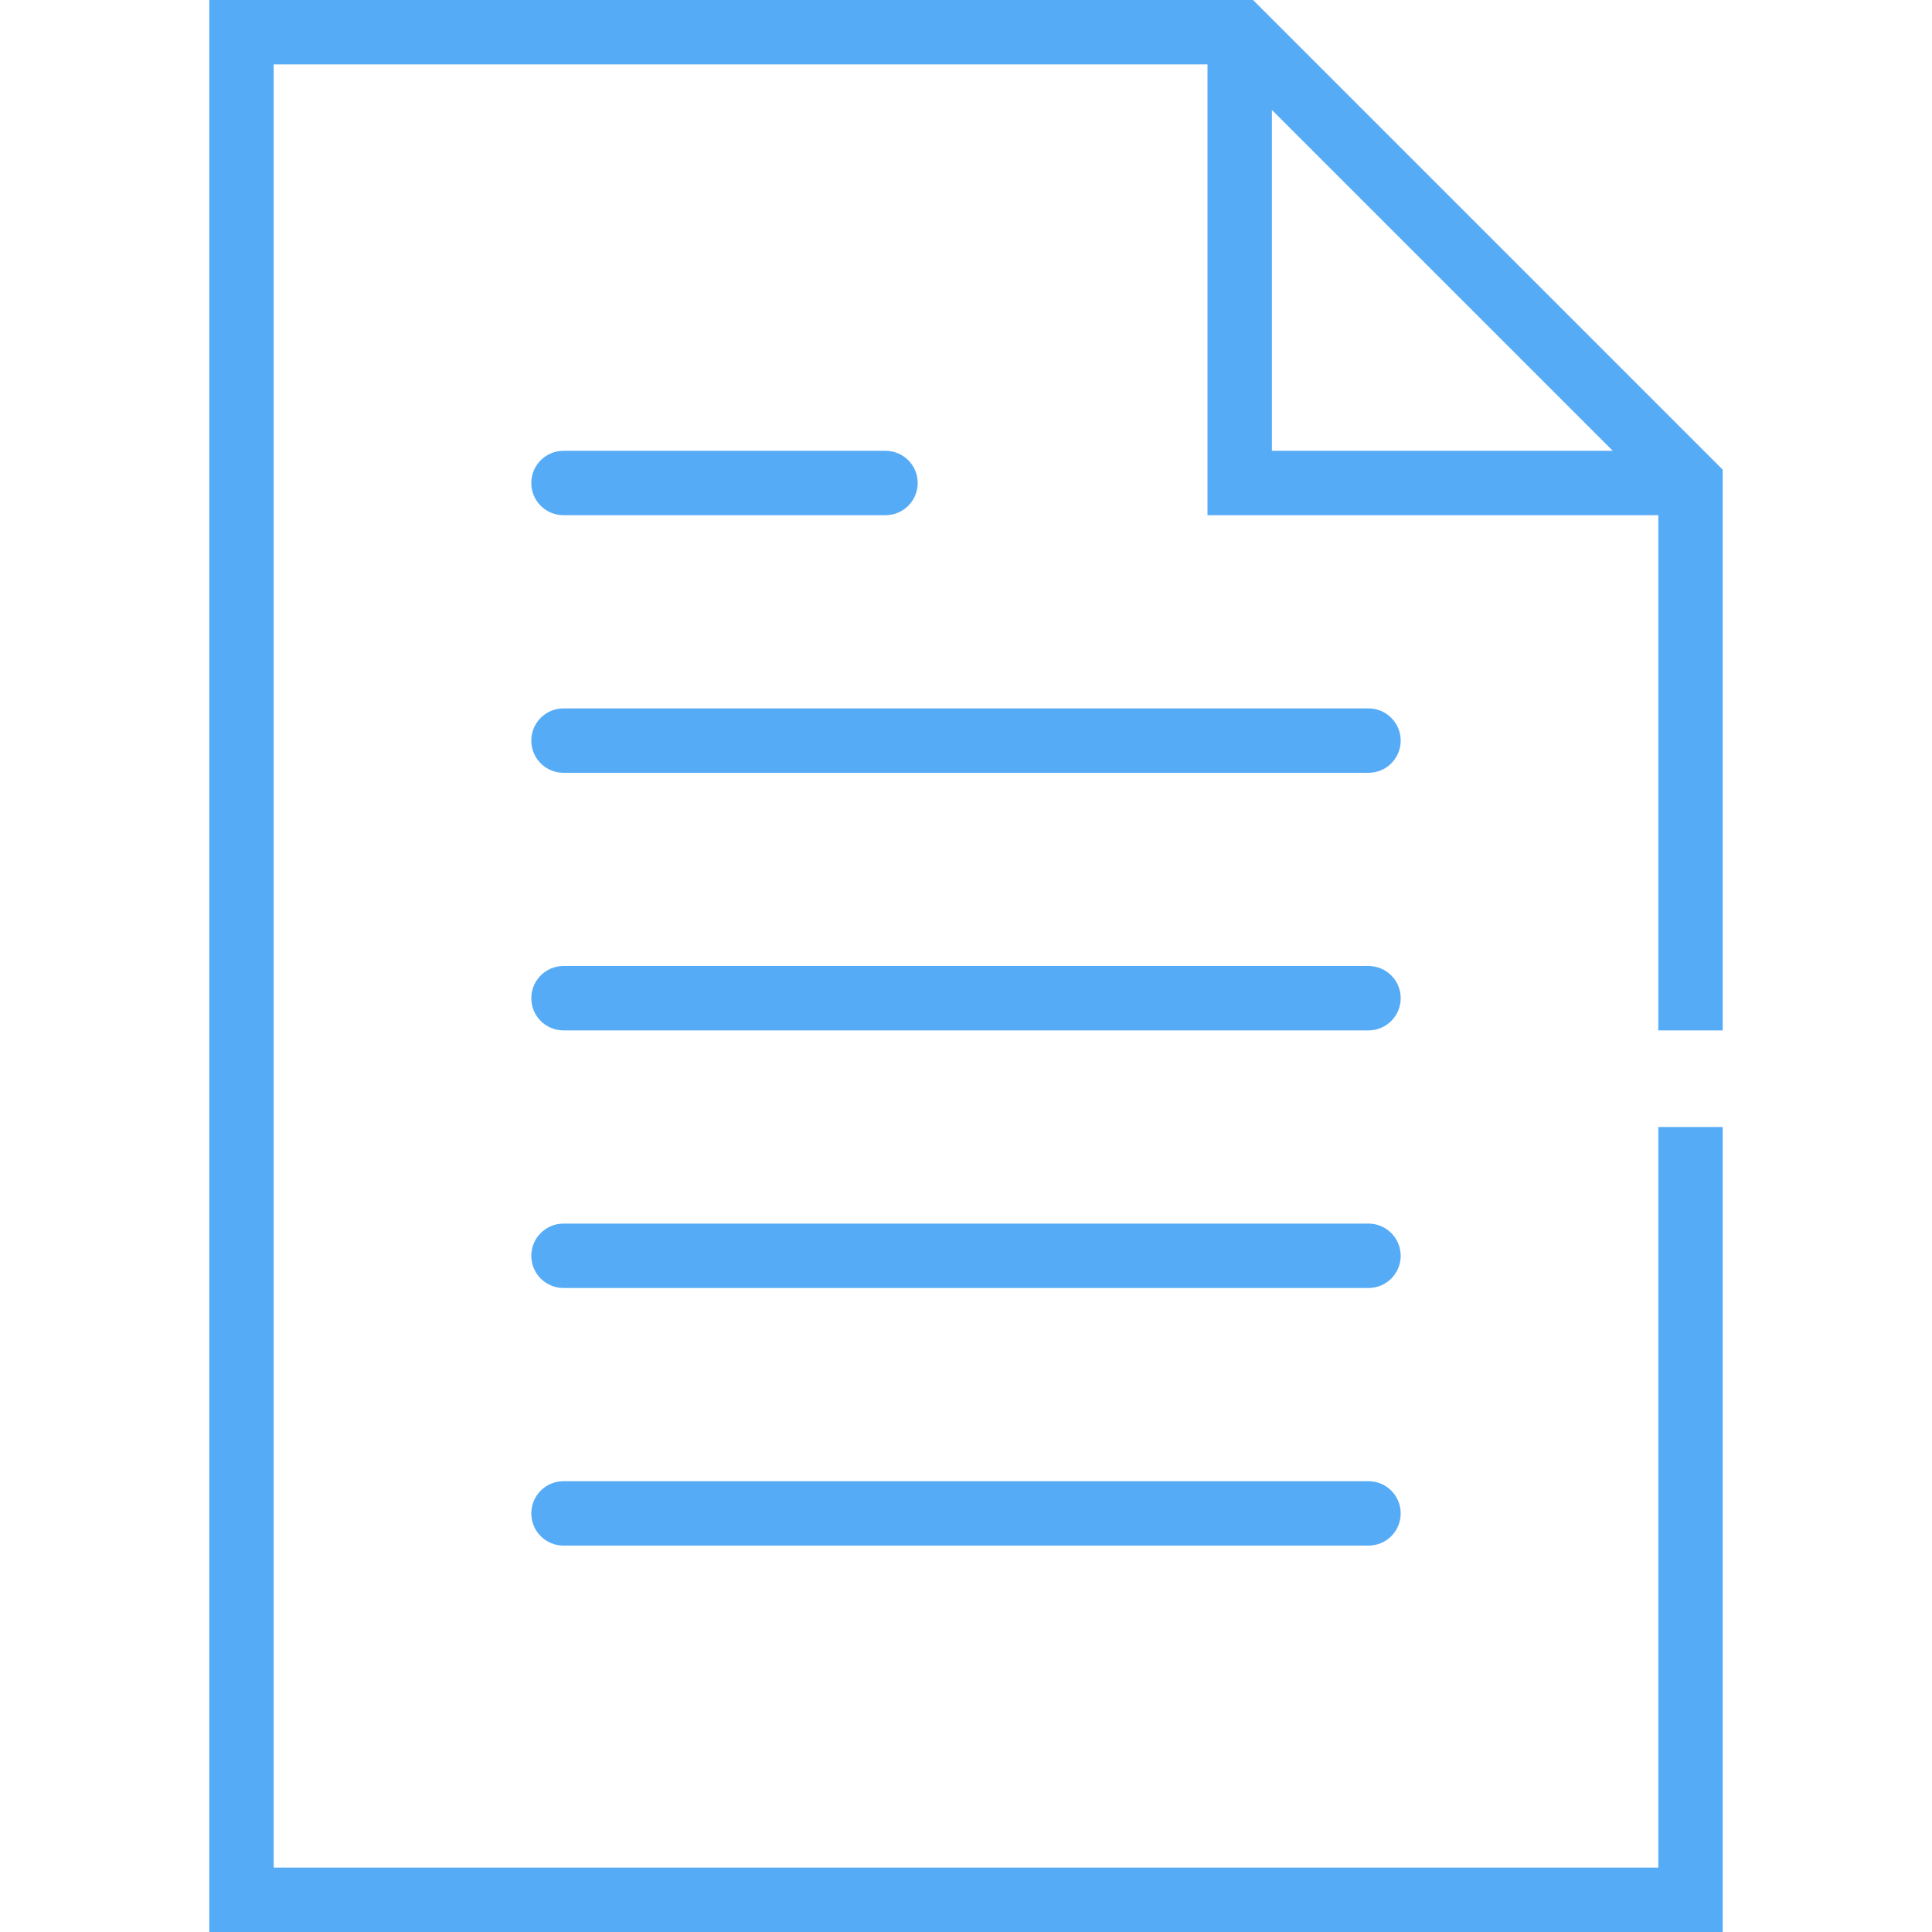 <svg width="60" height="60" viewBox="0 0 60 60" fill="none" xmlns="http://www.w3.org/2000/svg">
<path d="M42.5 22H17.5C16.948 22 16.5 22.447 16.5 23C16.5 23.553 16.948 24 17.5 24H42.5C43.052 24 43.5 23.553 43.5 23C43.5 22.447 43.052 22 42.5 22Z" fill="#56ABF7"/>
<path d="M17.5 16H27.5C28.052 16 28.5 15.553 28.5 15C28.5 14.447 28.052 14 27.5 14H17.5C16.948 14 16.5 14.447 16.5 15C16.5 15.553 16.948 16 17.5 16Z" fill="#56ABF7"/>
<path d="M42.5 30H17.5C16.948 30 16.5 30.447 16.5 31C16.5 31.553 16.948 32 17.5 32H42.5C43.052 32 43.5 31.553 43.5 31C43.5 30.447 43.052 30 42.5 30Z" fill="#56ABF7"/>
<path d="M42.5 38H17.5C16.948 38 16.5 38.447 16.5 39C16.5 39.553 16.948 40 17.5 40H42.5C43.052 40 43.5 39.553 43.5 39C43.5 38.447 43.052 38 42.5 38Z" fill="#56ABF7"/>
<path d="M42.5 46H17.5C16.948 46 16.5 46.447 16.5 47C16.5 47.553 16.948 48 17.5 48H42.5C43.052 48 43.5 47.553 43.5 47C43.5 46.447 43.052 46 42.5 46Z" fill="#56ABF7"/>
<path fill-rule="evenodd" clip-rule="evenodd" d="M6.5 0H38.914L53.5 14.586V32H51.5V16H37.5V2H8.5V58H51.5V35H53.5V60H6.5V0ZM50.086 14L39.5 3.414V14H50.086Z" fill="#56ABF7"/>
</svg>
